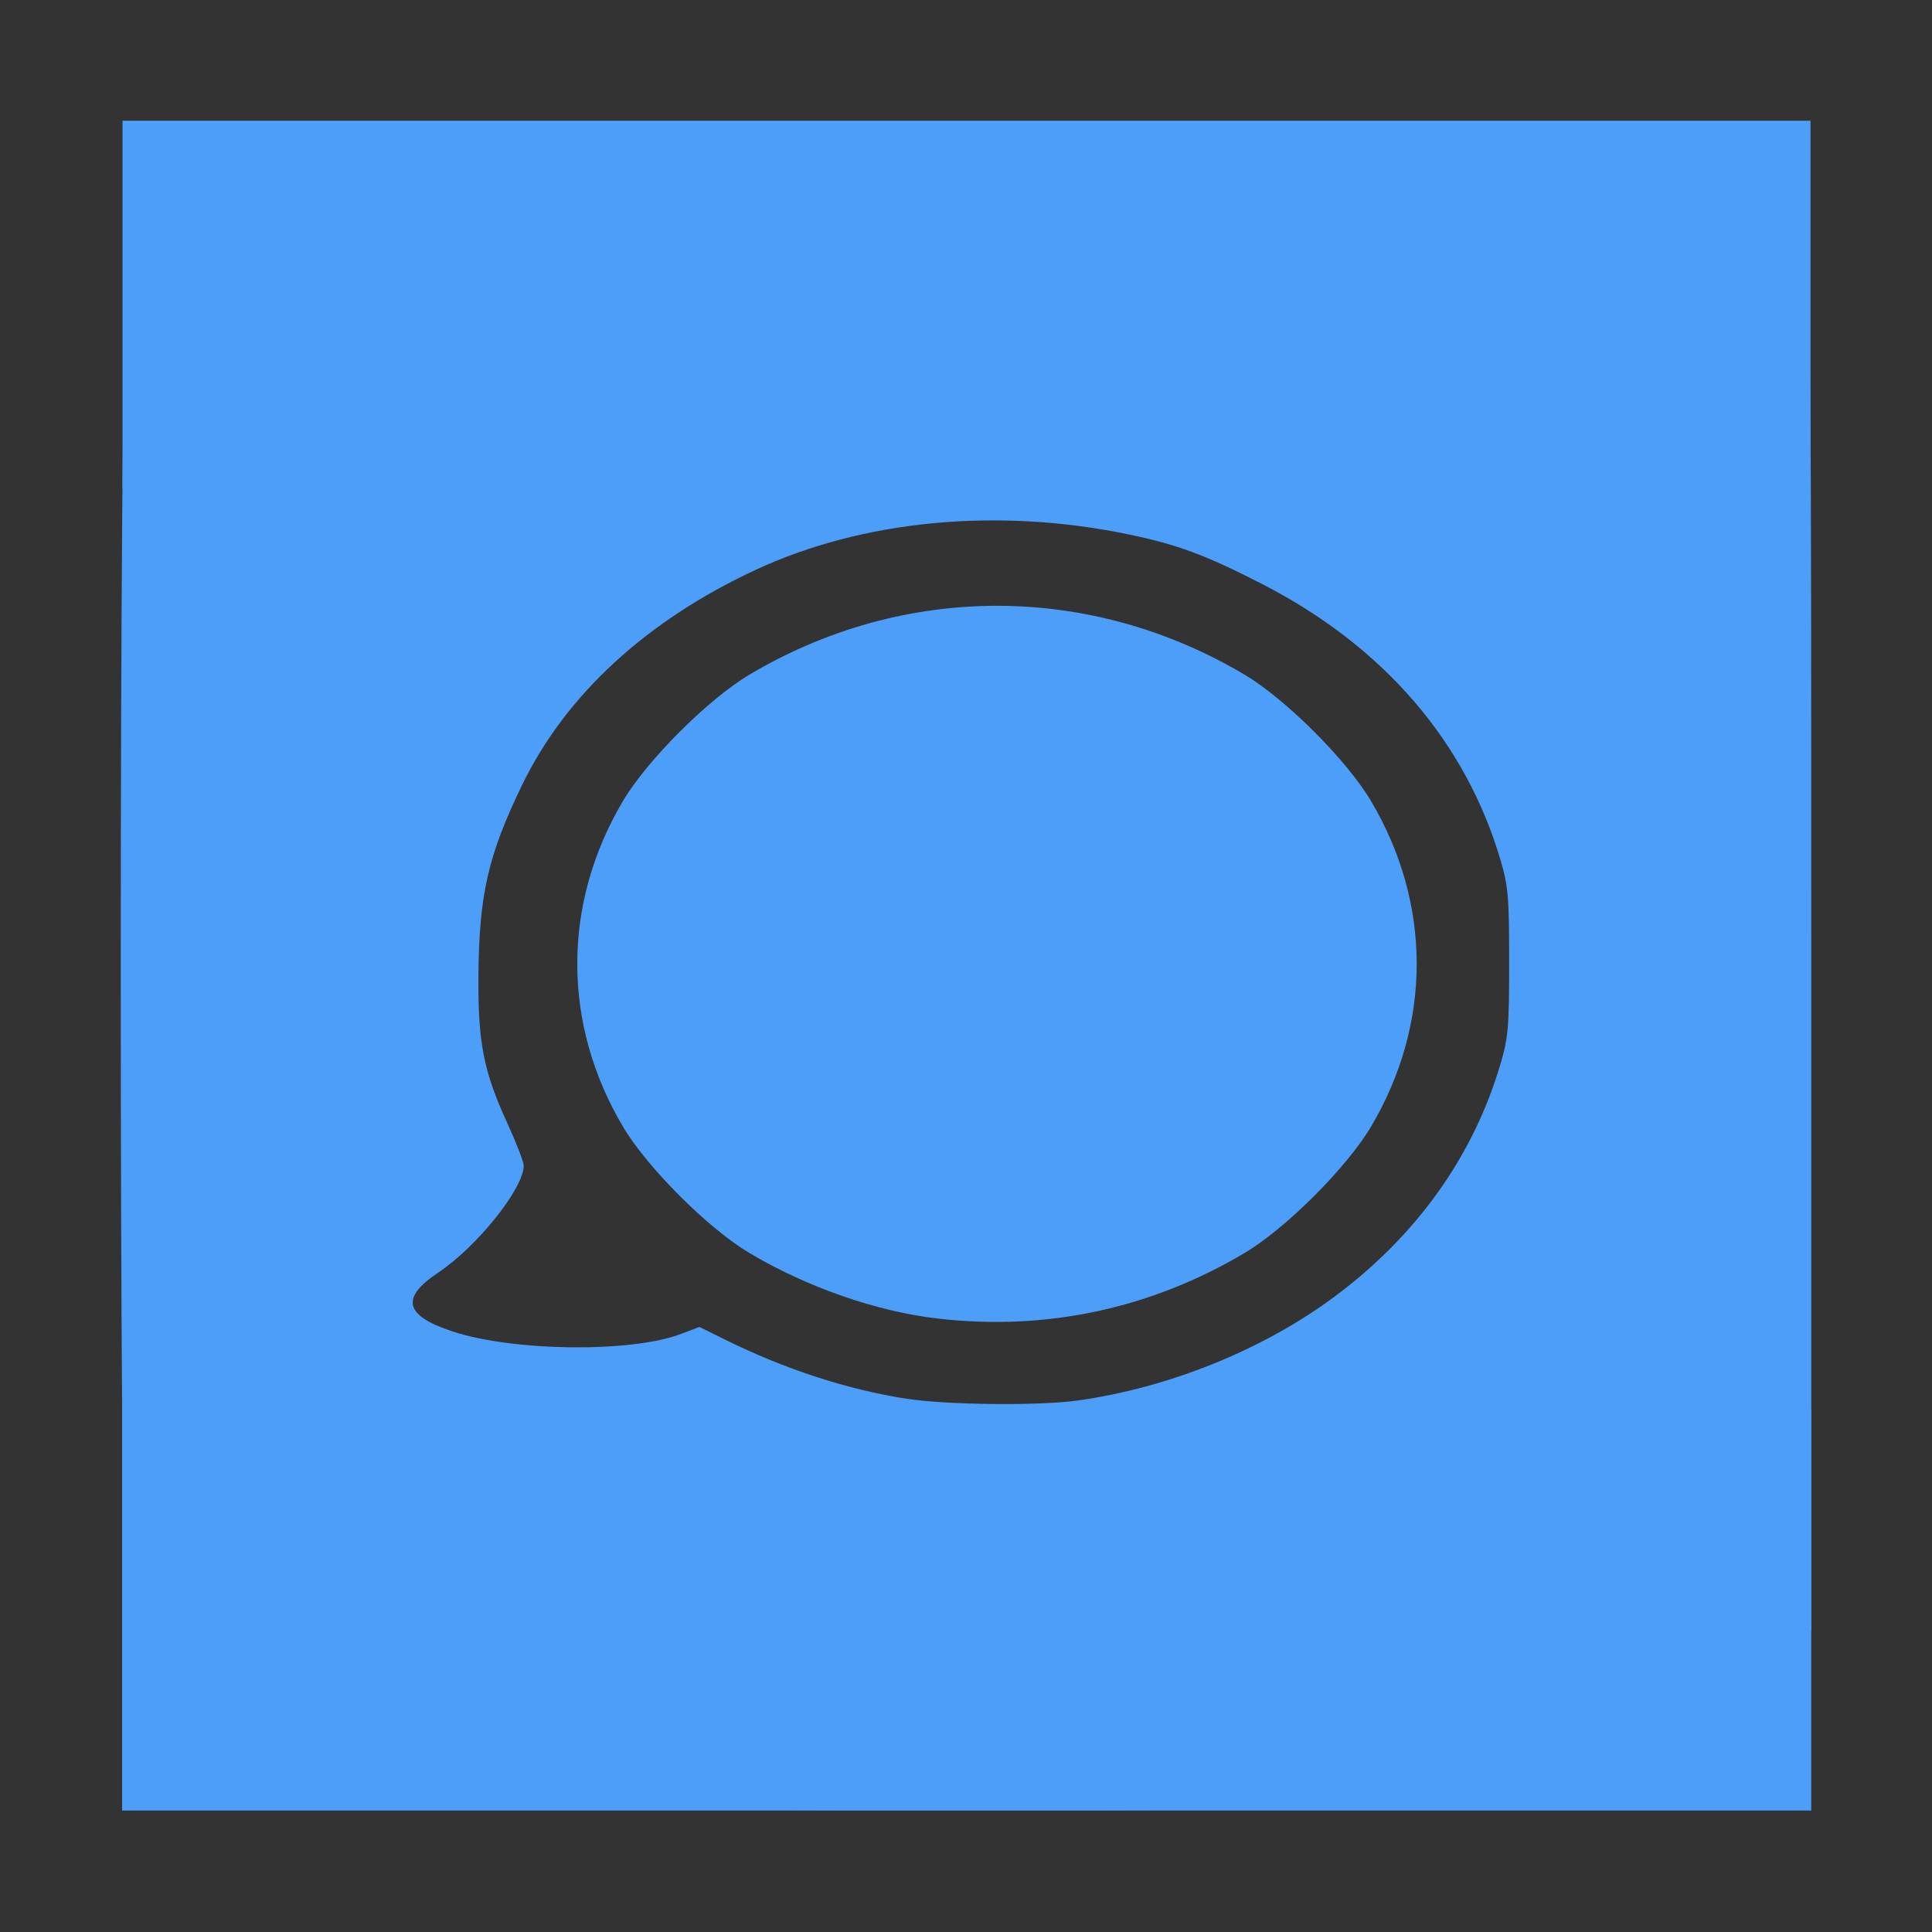 <?xml version="1.0" encoding="UTF-8" standalone="no"?>
<!-- Created with Inkscape (http://www.inkscape.org/) -->

<svg
   xmlns:dc="http://purl.org/dc/elements/1.1/"
   xmlns:cc="http://creativecommons.org/ns#"
   xmlns:rdf="http://www.w3.org/1999/02/22-rdf-syntax-ns#"
   xmlns:svg="http://www.w3.org/2000/svg"
   xmlns="http://www.w3.org/2000/svg"
   xmlns:sodipodi="http://sodipodi.sourceforge.net/DTD/sodipodi-0.dtd"
   xmlns:inkscape="http://www.inkscape.org/namespaces/inkscape"
   id="svg2"
   version="1.1"
   inkscape:version="0.91 r13725"
   width="96"
   height="96"
   sodipodi:docname="virtaal.svg">
  <rect width="100%" height="100%" fill="#333333" stroke="none"/>
  <defs
     id="defs6" />
  <sodipodi:namedview
     pagecolor="#ffffff"
     bordercolor="#666666"
     borderopacity="1"
     objecttolerance="10"
     gridtolerance="10"
     guidetolerance="10"
     inkscape:pageopacity="0"
     inkscape:pageshadow="2"
     inkscape:window-width="1135"
     inkscape:window-height="616"
     id="namedview4"
     showgrid="false"
     inkscape:zoom="4"
     inkscape:cx="54.931918"
     inkscape:cy="47.406204"
     inkscape:window-x="15"
     inkscape:window-y="39"
     inkscape:window-maximized="0"
     inkscape:current-layer="svg2" />
  <ellipse
     style="fill:#ffffff;fill-opacity:1;fill-rule:nonzero;stroke:none"
     id="path3005"
     cx="258.947"
     cy="-154.217"
     rx="182.573"
     ry="181.786" />
  <g
     id="g26489"
     transform="matrix(1,0,0,0.999,-8.8338317e-6,0.034)">
    <path
       style="fill:#4c9ef9"
       d="m 14.242,89.713 c -3.864,-0.84 -7.123,-4.126 -7.948,-8.016 -0.394,-1.856 -0.391,-65.555 0.003,-67.413 0.519,-2.449 2.09,-4.791 4.243,-6.325 1.506,-1.073 2.643,-1.5 4.656,-1.747 2.246,-0.275 63.35,-0.286 65.731,-0.012 4.173,0.481 7.688,3.571 8.746,7.688 0.307,1.197 0.328,3.308 0.328,34.202 l 0,32.927 -0.426,1.469 c -1.026,3.54 -4.174,6.471 -7.767,7.232 -1.795,0.38 -65.815,0.376 -67.565,-0.005 z m 39.299,-20.086 c 4.525,-0.629 9.206,-2.52 12.745,-5.148 4.106,-3.049 6.927,-7.006 8.279,-11.613 0.378,-1.289 0.424,-1.836 0.424,-5.052 0,-3.216 -0.046,-3.764 -0.424,-5.052 -1.733,-5.902 -5.815,-10.641 -11.836,-13.74 -2.801,-1.442 -4.231,-1.974 -6.667,-2.479 -6.503,-1.349 -13.186,-0.712 -18.511,1.765 -5.435,2.528 -9.45,6.233 -11.616,10.719 -1.69,3.5 -2.133,5.449 -2.163,9.518 -0.024,3.27 0.261,4.723 1.423,7.255 0.455,0.992 0.828,1.957 0.828,2.144 0,1.132 -2.313,4.027 -4.254,5.324 -1.883,1.258 -1.67,2.134 0.713,2.921 3.025,0.999 8.878,1.066 11.343,0.13 l 0.93,-0.353 1.236,0.613 c 2.98,1.479 6.1,2.5 9.031,2.955 2.017,0.313 6.574,0.363 8.519,0.092 z m -6.946,-4.077 c -3.034,-0.351 -6.476,-1.55 -9.347,-3.254 -2.048,-1.216 -5.081,-4.246 -6.289,-6.284 -3.033,-5.115 -3.033,-11.096 0,-16.212 1.209,-2.039 4.241,-5.068 6.289,-6.284 7.677,-4.557 16.906,-4.557 24.583,0 2.048,1.216 5.081,4.246 6.289,6.284 3.033,5.115 3.033,11.096 0,16.212 -1.209,2.039 -4.241,5.068 -6.289,6.284 -4.663,2.768 -9.857,3.877 -15.236,3.254 z"
       id="path2984"
       inkscape:connector-curvature="0" />
    <rect
       ry="0"
       y="5.97"
       x="6.088"
       height="18.286"
       width="83.875"
       id="rect26472"
       style="opacity:1;fill:#4c9ef9;fill-opacity:1;fill-rule:evenodd;stroke:none;stroke-width:1;stroke-linecap:butt;stroke-linejoin:miter;stroke-miterlimit:4;stroke-dasharray:none;stroke-opacity:1" />
    <rect
       ry="0"
       y="70.044"
       x="6.068"
       height="19.976"
       width="83.932"
       id="rect26472-7"
       style="opacity:1;fill:#4c9ef9;fill-opacity:1;fill-rule:evenodd;stroke:none;stroke-width:1;stroke-linecap:butt;stroke-linejoin:miter;stroke-miterlimit:4;stroke-dasharray:none;stroke-opacity:1" />
  </g>
</svg>
